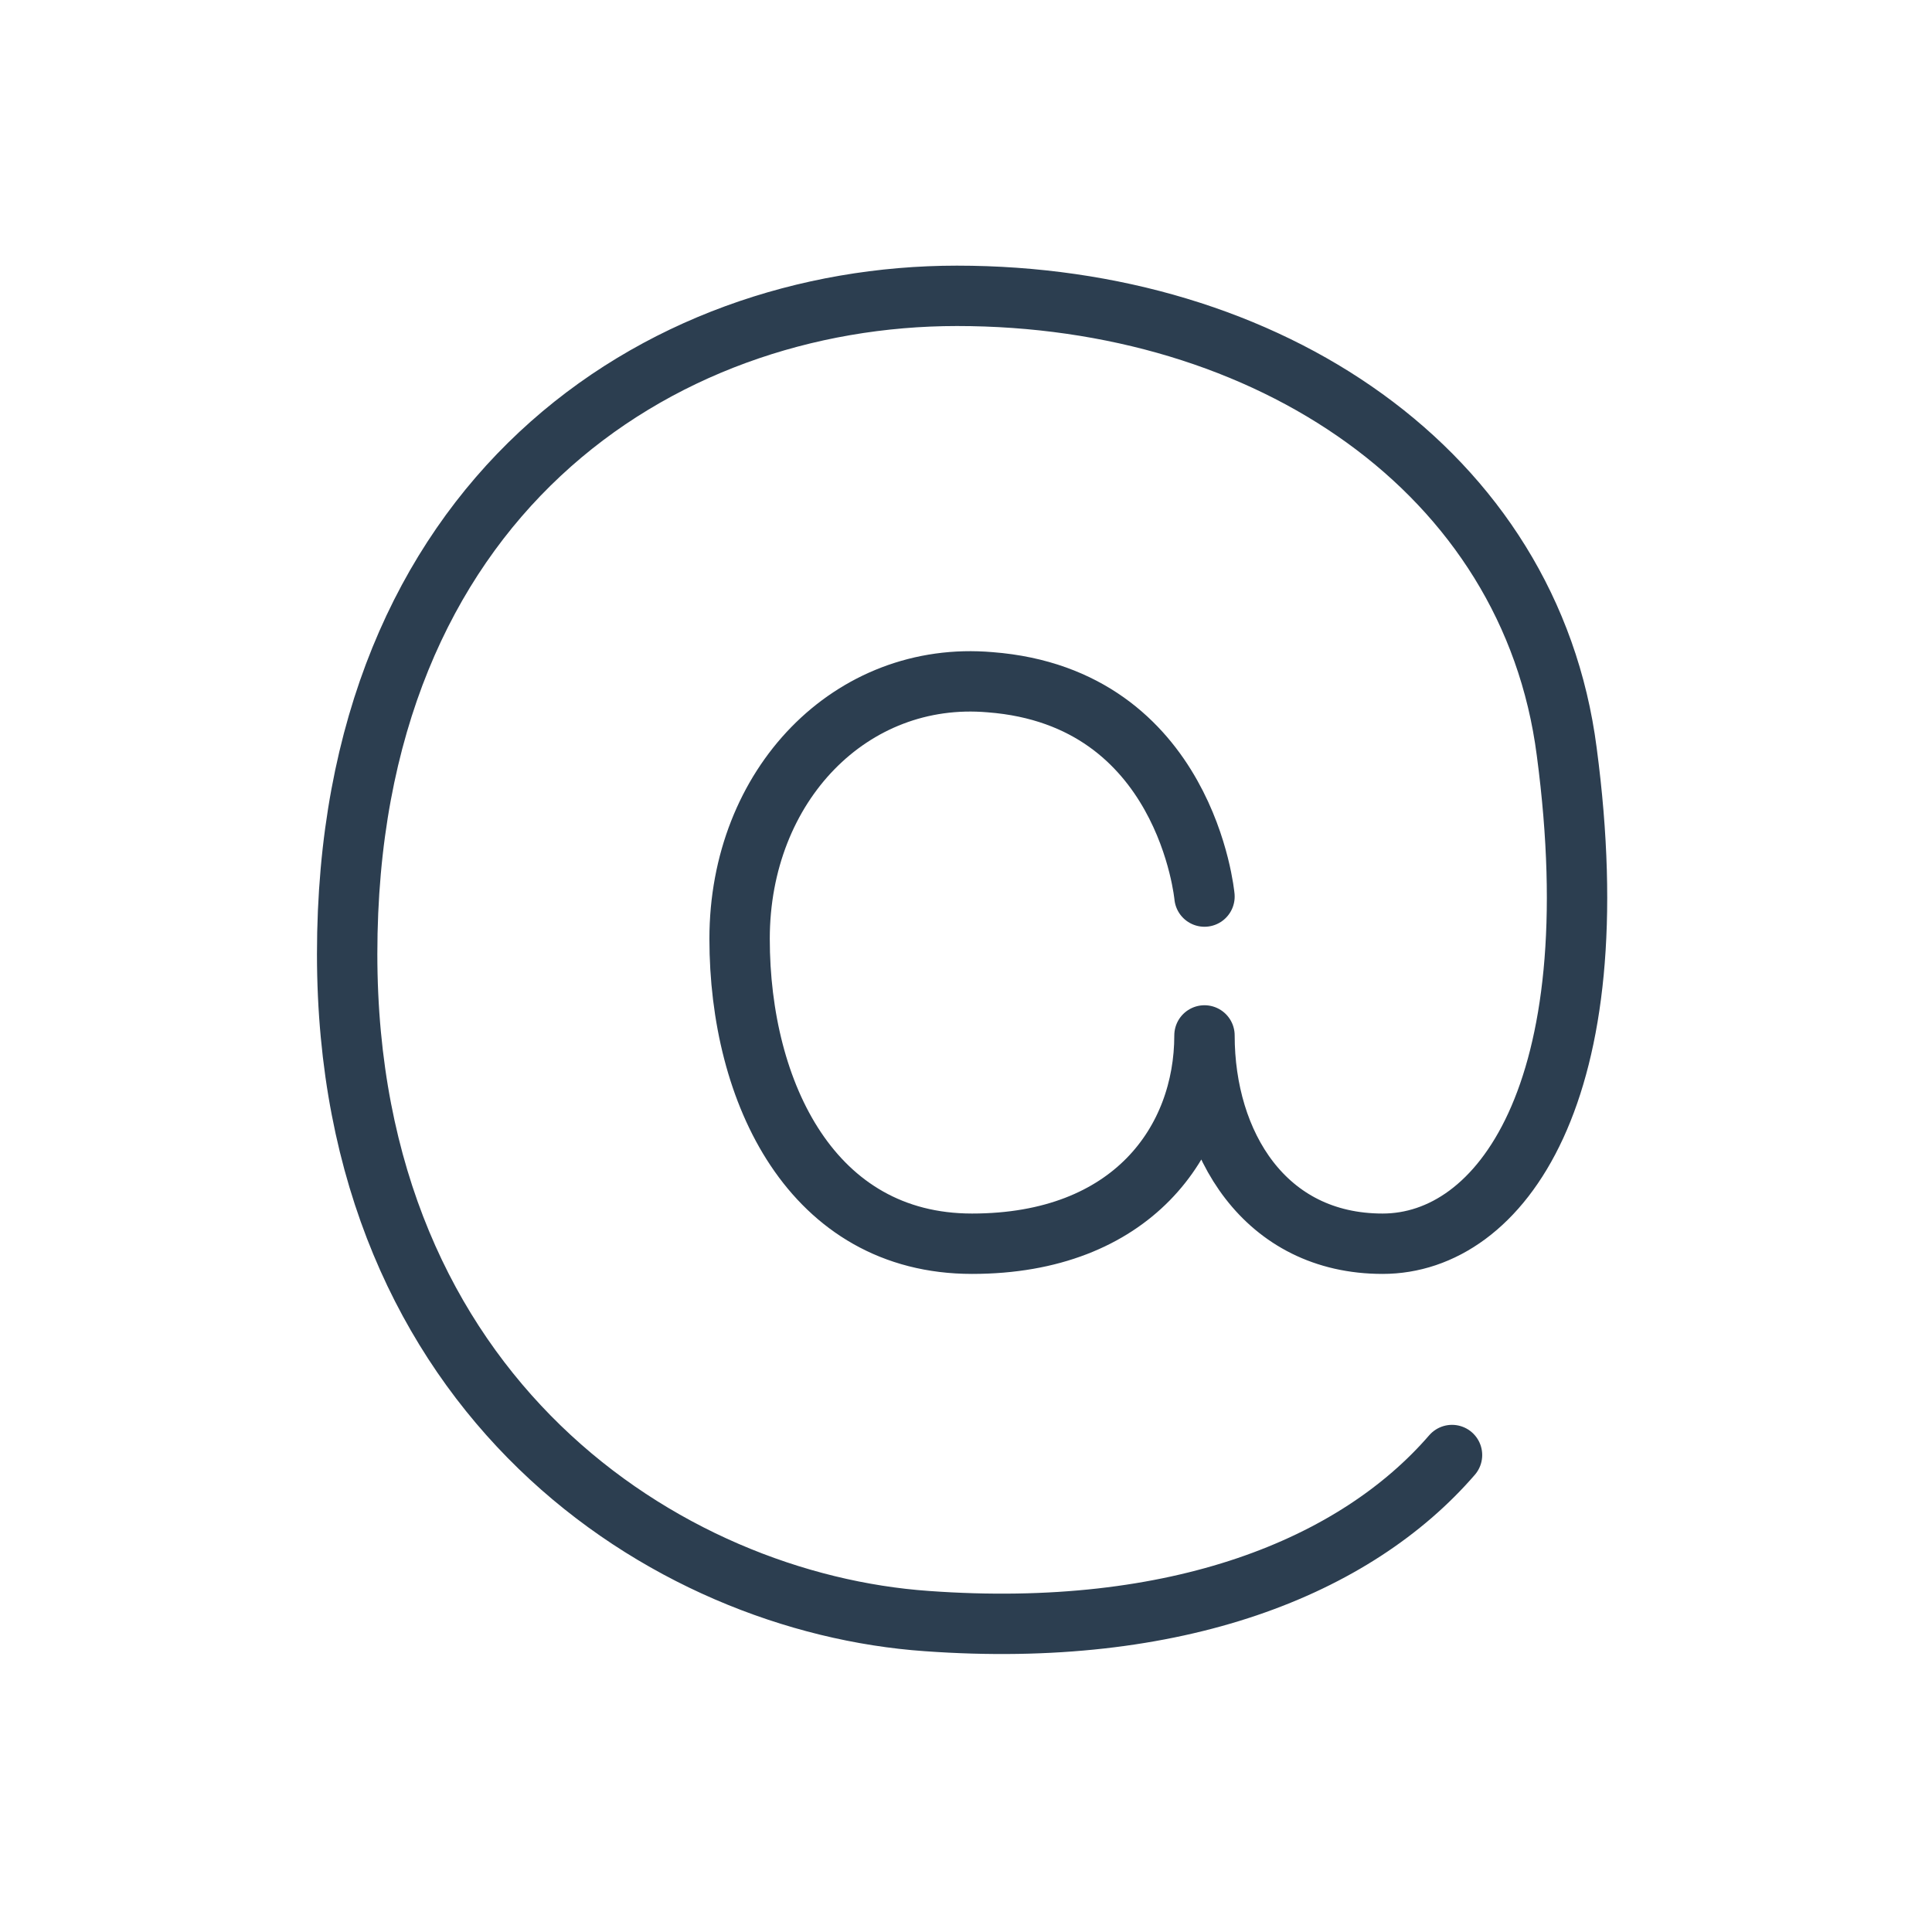 <?xml version="1.0" ?><!DOCTYPE svg  PUBLIC '-//W3C//DTD SVG 1.1//EN'  'http://www.w3.org/Graphics/SVG/1.1/DTD/svg11.dtd'><svg enable-background="new 0 0 64 64" id="Layer_1" version="1.1" viewBox="0 0 64 64" xml:space="preserve" xmlns="http://www.w3.org/2000/svg" xmlns:xlink="http://www.w3.org/1999/xlink"><path d="  M39.9,29.7c0,0-0.6-6.6-7.1-7.1c-4.6-0.4-8.3,3.4-8.3,8.5s2.4,10.1,7.7,10.1s7.7-3.4,7.7-6.9c0,3.6,2,6.9,5.9,6.9s7.6-5,6.1-16.3  c-1.2-9.3-9.9-15.1-20.2-15.1c-9.9,0-20.2,6.7-20.2,21.8c0,14.7,10.6,21.5,19.2,22.1c8.3,0.6,14.2-1.8,17.4-5.5" fill="none" stroke="#2C3E50" stroke-linecap="round" stroke-linejoin="round" stroke-miterlimit="10" stroke-width="2"/></svg>